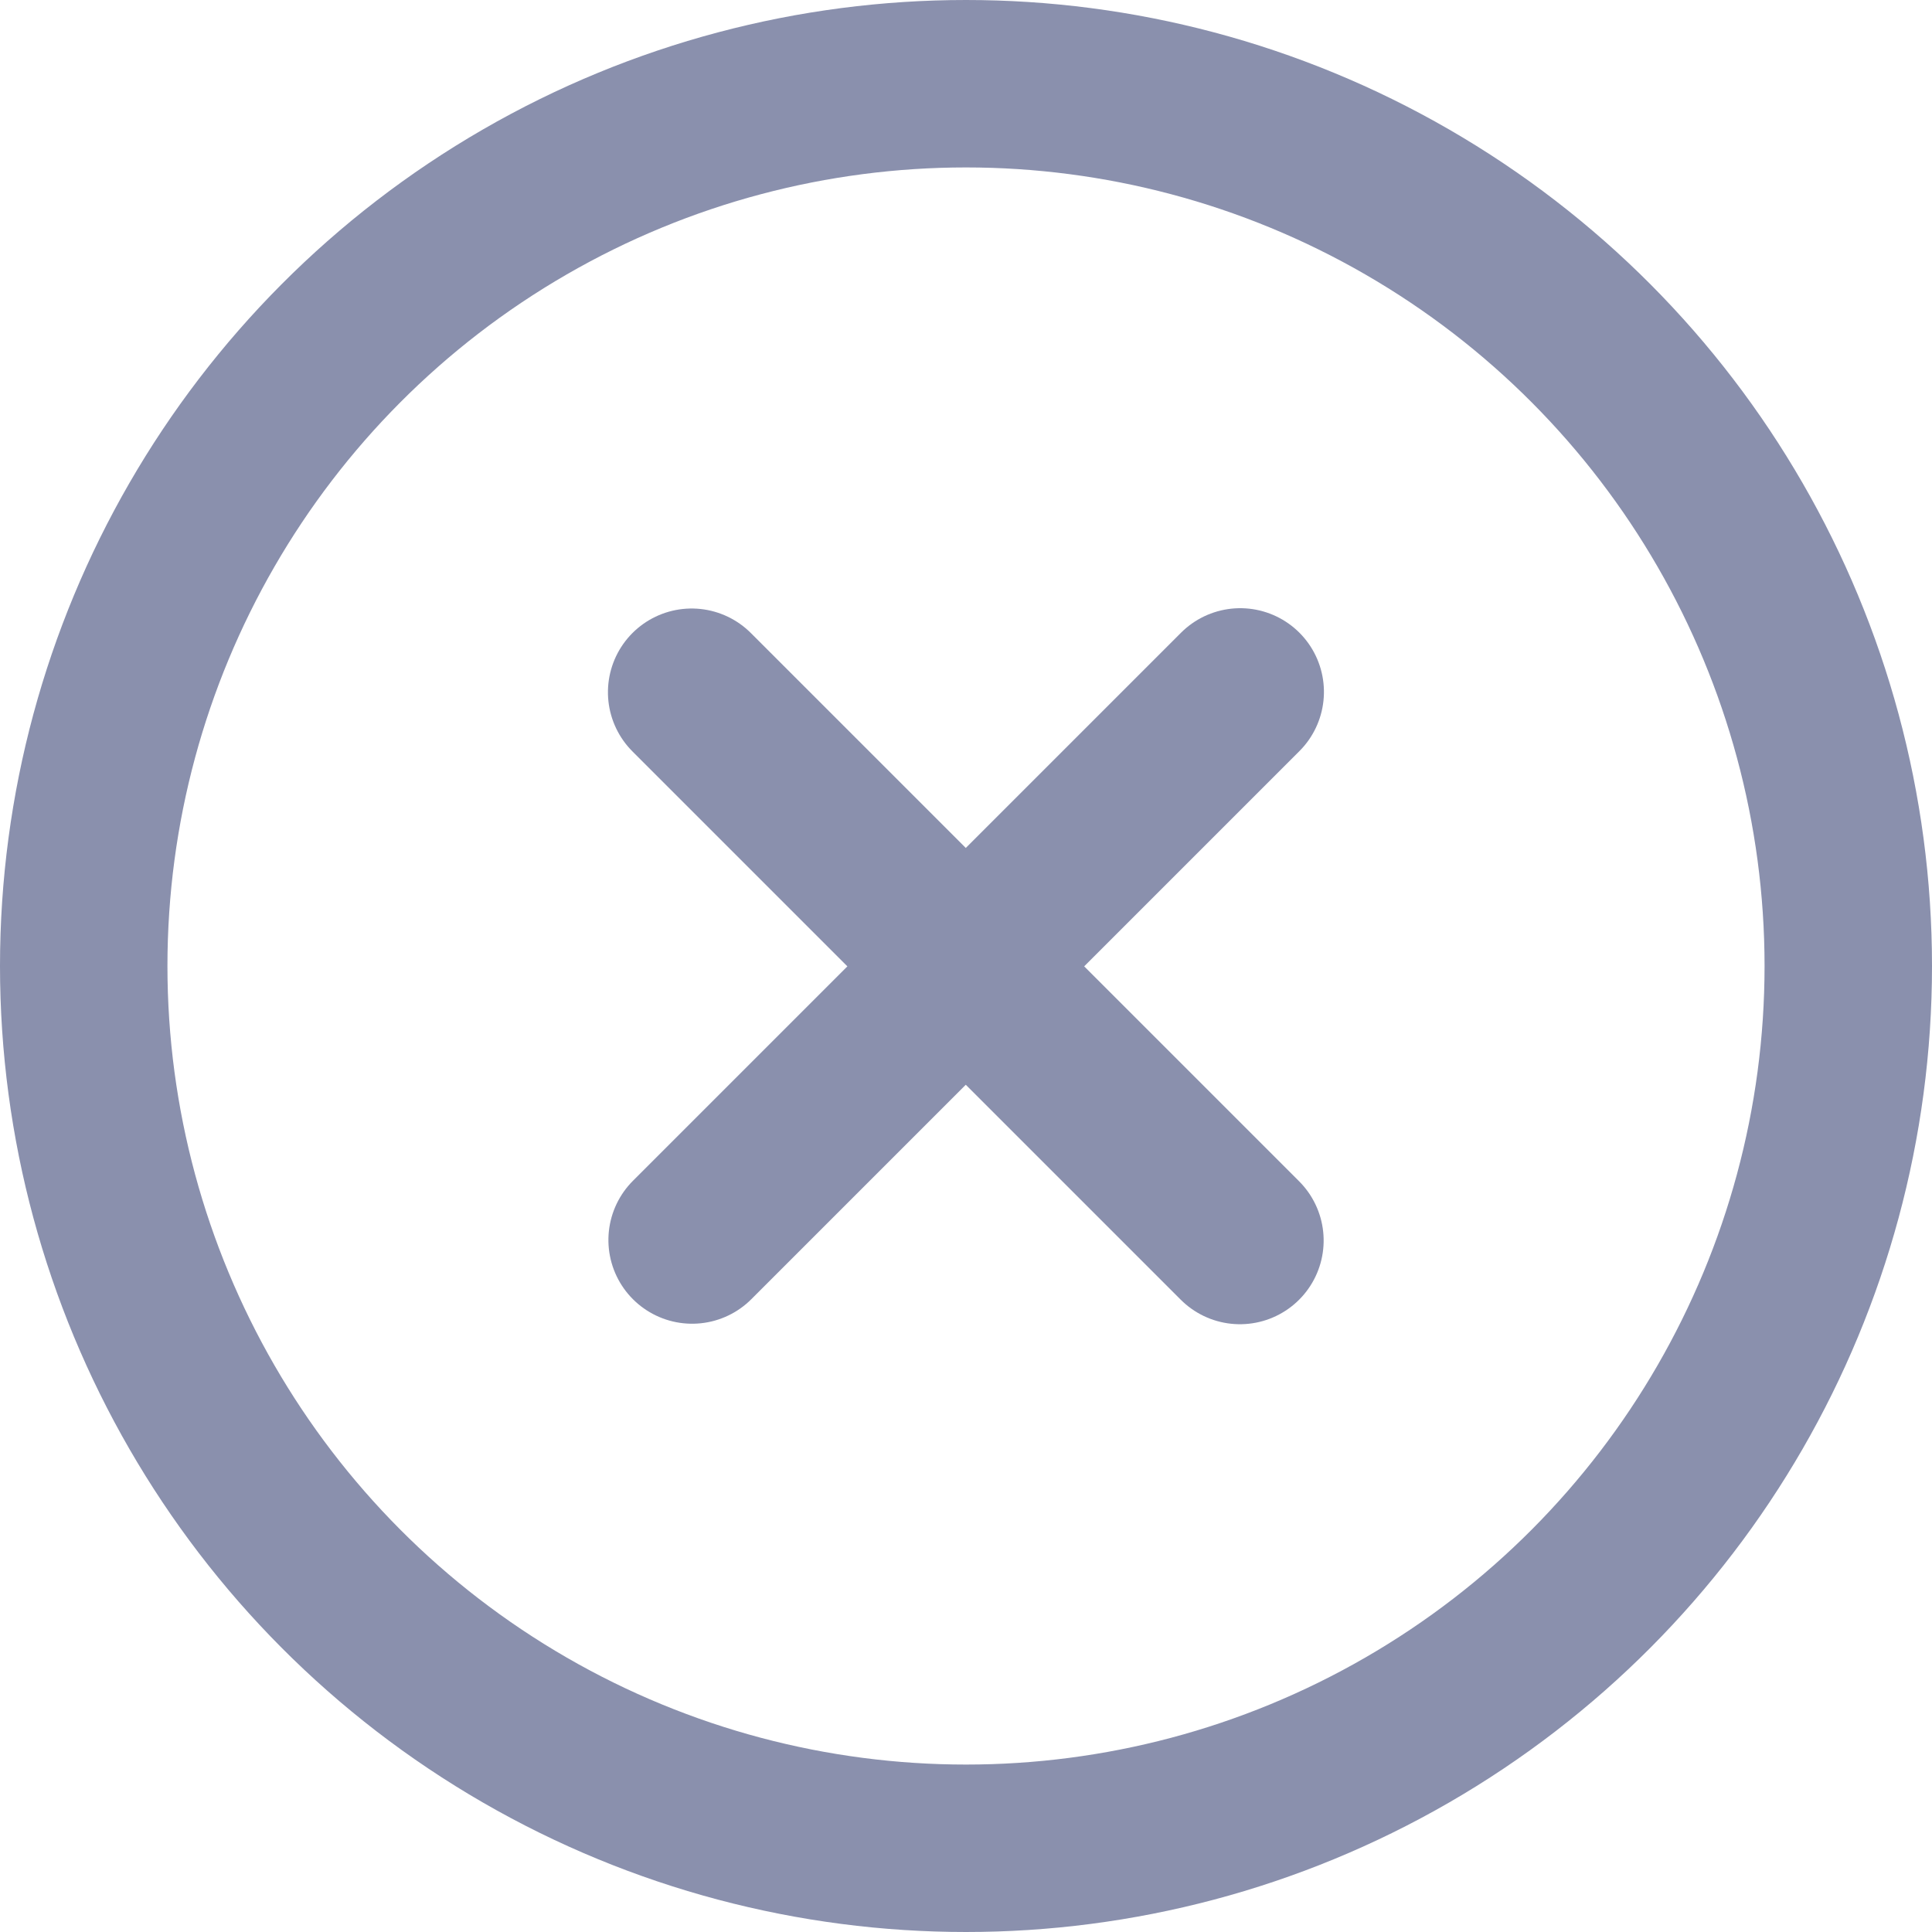 <svg xmlns="http://www.w3.org/2000/svg" width="15" height="15" viewBox="0 0 15 15">
  <g id="icon_error" transform="translate(-1406 -601)">
    <path id="Path_13425" data-name="Path 13425" d="M-22188.285-15128.9h6.02" transform="translate(6403.109 26993.609) rotate(45)" fill="none" stroke="#8a90ad" stroke-linecap="round" stroke-width="1.3"/>
    <g id="Ellipse_472" data-name="Ellipse 472" transform="translate(1406 601)" fill="none" stroke="#8a90ad" stroke-width="1.3">
      <circle cx="7.5" cy="7.5" r="7.5" stroke="none"/>
      <circle cx="7.5" cy="7.5" r="6.85" fill="none"/>
    </g>
    <path id="Path_13426" data-name="Path 13426" d="M0,0H6.018" transform="translate(1415.629 606.372) rotate(135)" fill="none" stroke="#8a90ad" stroke-linecap="round" stroke-width="1.3"/>
  </g>
</svg>
